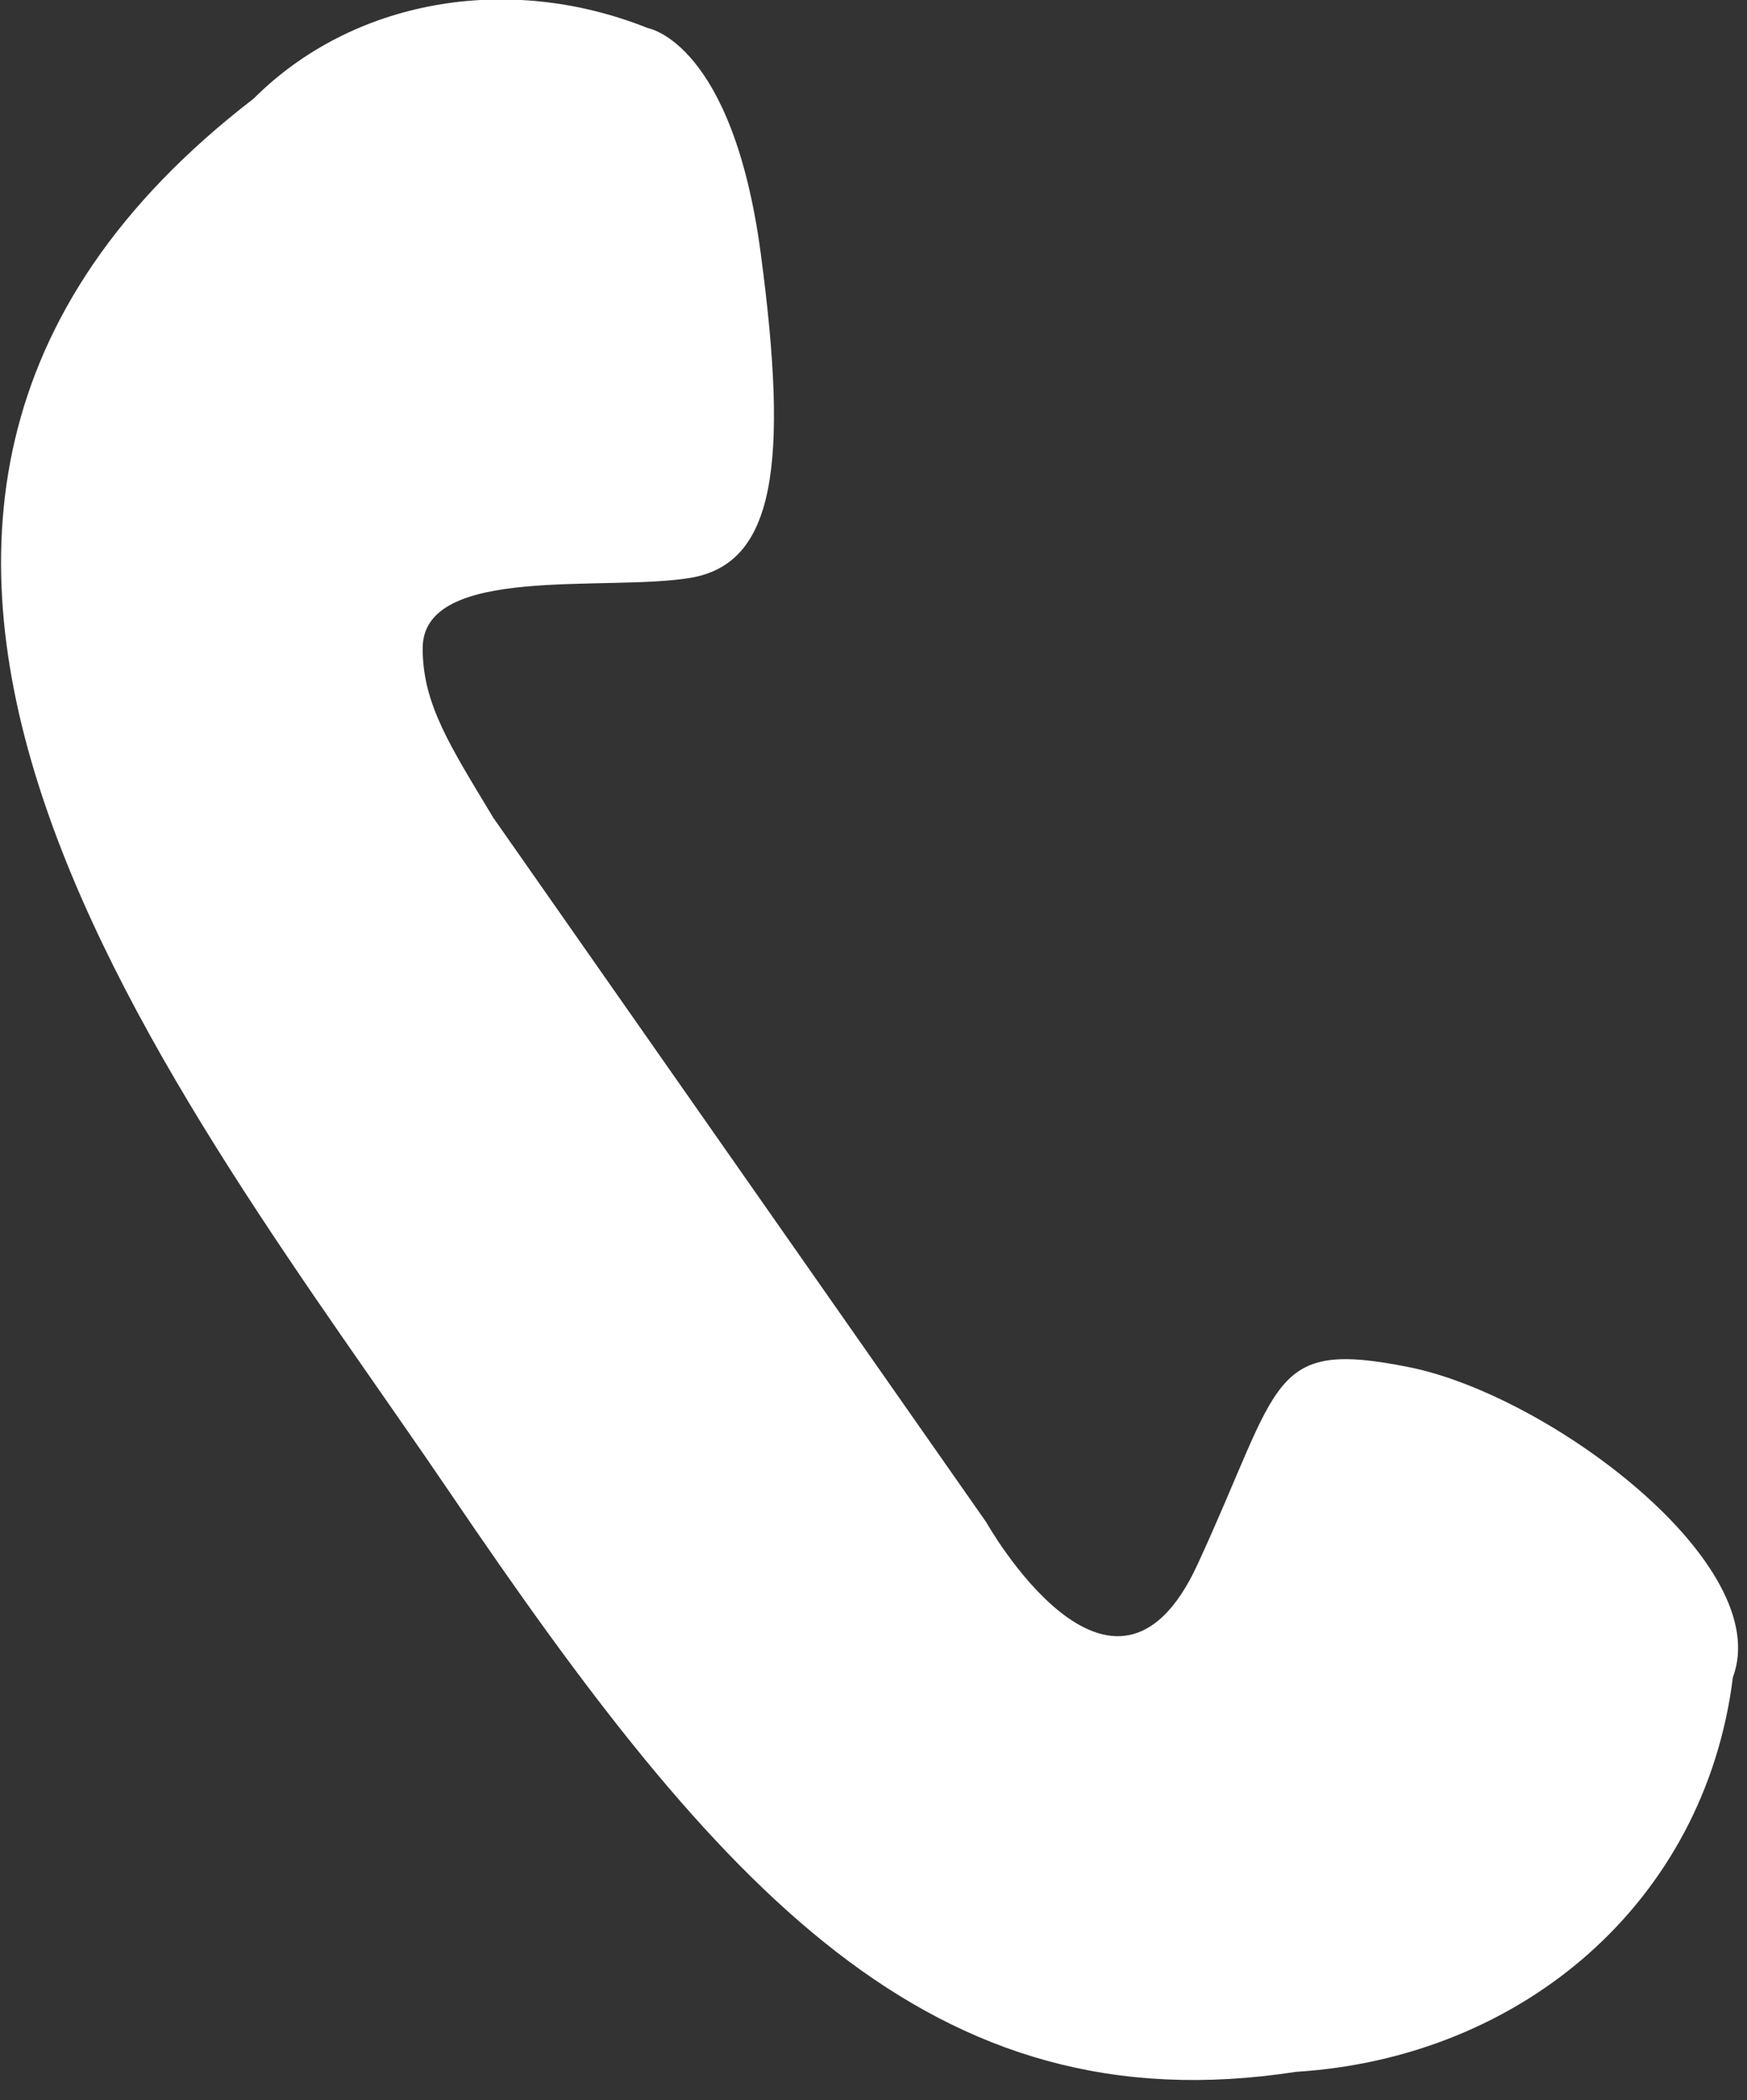 <?xml version="1.0" encoding="utf-8"?>
<!-- Generator: Adobe Illustrator 24.3.0, SVG Export Plug-In . SVG Version: 6.00 Build 0)  -->
<svg version="1.1" id="圖層_1" xmlns="http://www.w3.org/2000/svg" xmlns:xlink="http://www.w3.org/1999/xlink" x="0px" y="0px"
	 viewBox="0 0 12.4 14.9" style="enable-background:new 0 0 12.4 14.9;" xml:space="preserve">
<rect x="0" y="0" width="12.4" height="14.9" fill="#333333" stroke="none"/>
<style type="text/css">
	.st0{fill:#FFFFFF;}
</style>
<g id="圖層_2_1_">
	<g id="圖層_2-2">
		<path class="st0" d="M4.6,0.2c0,0,0.6,0.1,0.8,1.6S5.5,4,4.9,4.1S3,4,3,4.6C3,5,3.2,5.3,3.5,5.8L7,10.8c0,0,0.9,1.6,1.5,0.3
			S9,9.5,10,9.7s2.6,1.4,2.3,2.2c-0.2,1.6-1.5,2.7-3.1,2.8c-2.6,0.4-4.1-1.3-6-4.1S-2.1,3.7,1.8,0.7C2.5,0,3.6-0.2,4.6,0.2z"/>
	</g>
</g>
</svg>

